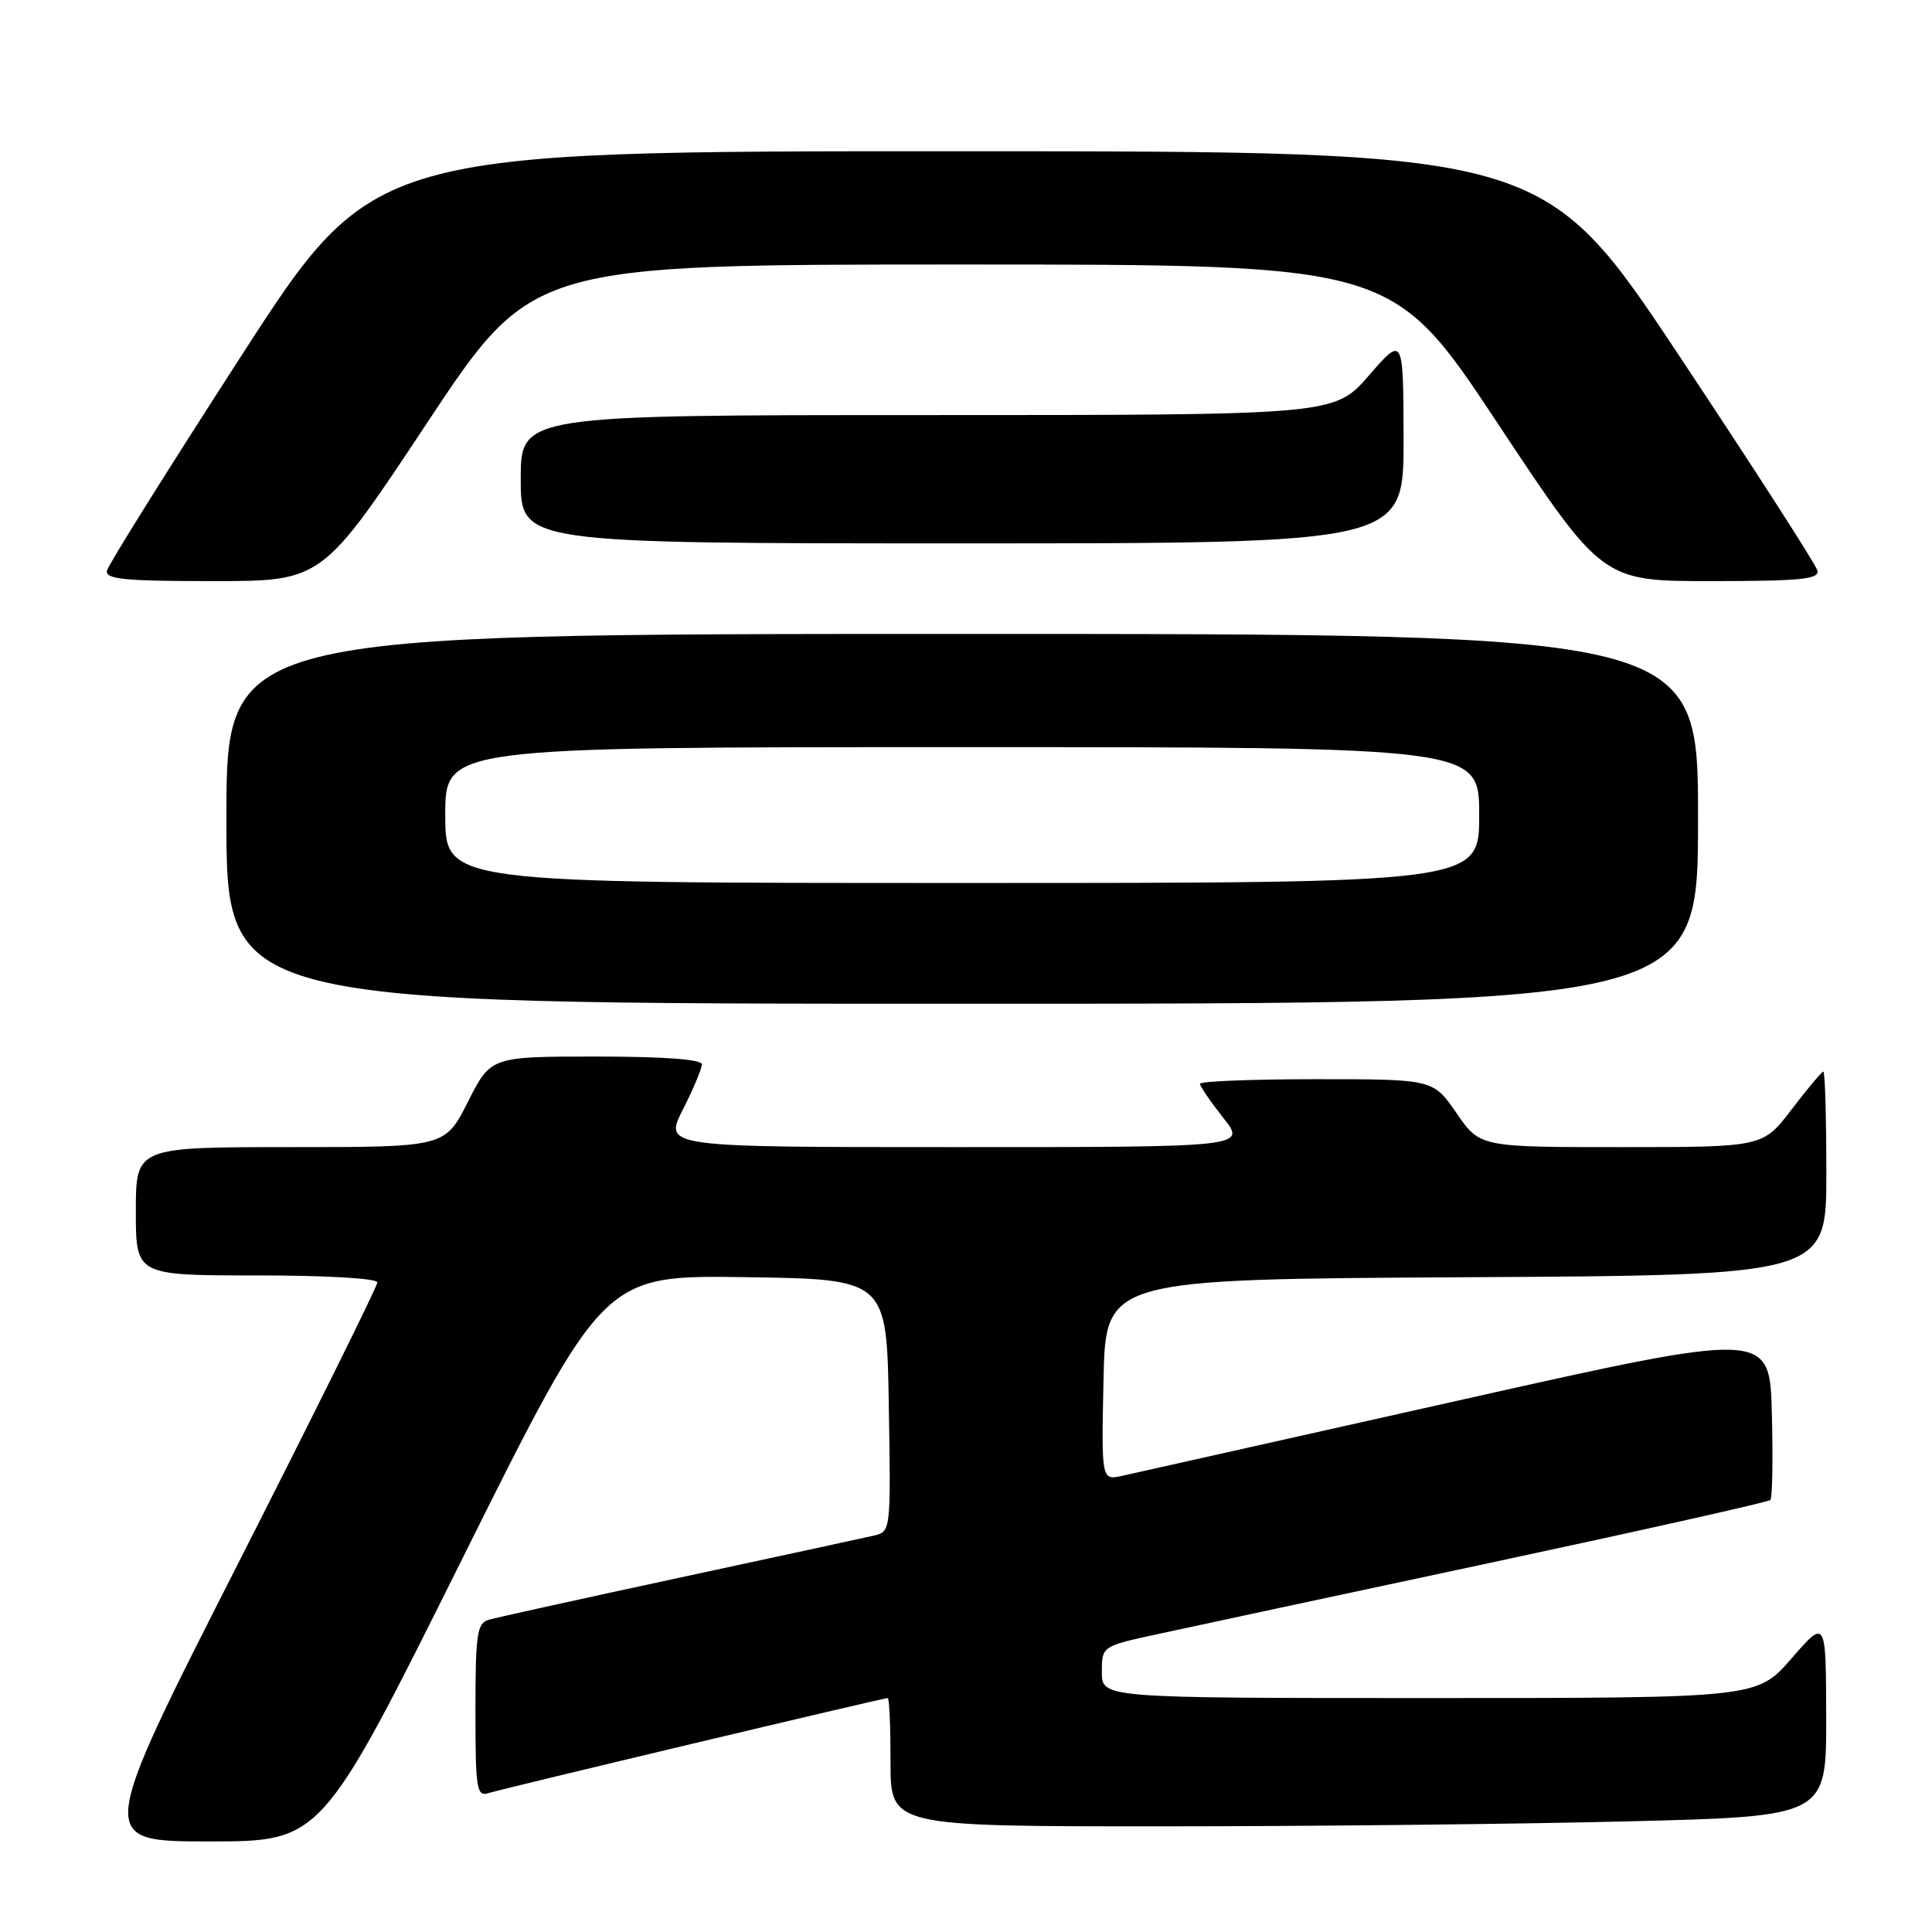 <?xml version="1.0" encoding="UTF-8" standalone="no"?>
<!DOCTYPE svg PUBLIC "-//W3C//DTD SVG 1.1//EN" "http://www.w3.org/Graphics/SVG/1.1/DTD/svg11.dtd" >
<svg xmlns="http://www.w3.org/2000/svg" xmlns:xlink="http://www.w3.org/1999/xlink" version="1.1" viewBox="0 0 256 256">
 <g >
 <path fill="currentColor"
d=" M 61.29 206.48 C 79.97 168.96 79.97 168.96 98.74 169.23 C 117.50 169.50 117.50 169.50 117.77 186.22 C 118.05 202.90 118.04 202.95 115.77 203.48 C 114.52 203.76 102.93 206.28 90.00 209.06 C 77.07 211.84 65.71 214.35 64.75 214.63 C 63.21 215.07 63.00 216.54 63.00 226.63 C 63.00 237.13 63.15 238.09 64.75 237.59 C 66.65 236.99 117.04 225.00 117.63 225.00 C 117.84 225.00 118.00 228.82 118.00 233.50 C 118.00 242.00 118.00 242.00 153.75 242.00 C 173.41 242.00 201.31 241.70 215.75 241.34 C 242.00 240.68 242.00 240.68 241.98 227.59 C 241.95 214.50 241.95 214.50 237.39 219.75 C 232.82 225.00 232.82 225.00 189.41 225.00 C 146.00 225.00 146.00 225.00 146.00 221.57 C 146.00 218.14 146.00 218.14 153.25 216.56 C 157.24 215.69 177.06 211.44 197.29 207.12 C 217.53 202.79 234.31 199.03 234.58 198.76 C 234.85 198.49 234.94 193.33 234.78 187.29 C 234.50 176.32 234.50 176.32 193.00 185.63 C 170.18 190.75 150.25 195.21 148.72 195.55 C 145.94 196.17 145.94 196.17 146.22 182.84 C 146.50 169.50 146.50 169.50 194.25 169.24 C 242.00 168.98 242.00 168.98 242.00 155.49 C 242.00 148.07 241.82 142.00 241.61 142.00 C 241.39 142.00 239.50 144.25 237.40 147.00 C 233.59 152.00 233.59 152.00 214.84 152.00 C 196.10 152.00 196.10 152.00 193.00 147.50 C 189.90 143.00 189.90 143.00 174.45 143.00 C 165.95 143.00 159.00 143.27 159.00 143.61 C 159.00 143.94 160.39 145.96 162.08 148.11 C 165.17 152.00 165.17 152.00 126.57 152.00 C 87.97 152.00 87.97 152.00 90.48 147.03 C 91.87 144.30 93.00 141.60 93.00 141.03 C 93.00 140.37 87.97 140.00 79.01 140.00 C 65.03 140.00 65.03 140.00 62.00 146.00 C 58.97 152.00 58.97 152.00 38.49 152.00 C 18.00 152.00 18.00 152.00 18.00 160.50 C 18.00 169.00 18.00 169.00 34.00 169.00 C 43.25 169.00 50.00 169.39 50.00 169.93 C 50.00 170.45 41.64 187.32 31.42 207.43 C 12.84 244.00 12.84 244.00 27.72 244.00 C 42.61 244.00 42.61 244.00 61.29 206.48 Z  M 225.00 108.50 C 225.00 84.00 225.00 84.00 127.50 84.00 C 30.00 84.00 30.00 84.00 30.00 108.50 C 30.00 133.00 30.00 133.00 127.50 133.00 C 225.00 133.00 225.00 133.00 225.00 108.50 Z  M 56.60 56.02 C 70.50 35.05 70.50 35.05 127.50 35.05 C 184.50 35.05 184.50 35.05 198.40 56.02 C 212.30 77.00 212.30 77.00 226.72 77.00 C 238.52 77.00 241.09 76.75 240.82 75.61 C 240.65 74.85 232.40 62.03 222.50 47.14 C 204.50 20.05 204.50 20.05 127.00 20.04 C 49.50 20.03 49.50 20.03 32.00 47.11 C 22.38 62.01 14.35 74.82 14.18 75.60 C 13.91 76.75 16.41 77.00 28.28 77.00 C 42.70 77.00 42.70 77.00 56.60 56.02 Z  M 185.98 58.25 C 185.95 44.50 185.95 44.50 181.39 49.75 C 176.82 55.00 176.82 55.00 122.91 55.00 C 69.00 55.00 69.00 55.00 69.00 63.50 C 69.00 72.00 69.00 72.00 127.50 72.00 C 186.00 72.00 186.00 72.00 185.98 58.25 Z  M 59.00 108.00 C 59.00 99.00 59.00 99.00 127.50 99.00 C 196.00 99.00 196.00 99.00 196.00 108.00 C 196.00 117.00 196.00 117.00 127.50 117.00 C 59.00 117.00 59.00 117.00 59.00 108.00 Z "/>
</g>
</svg>